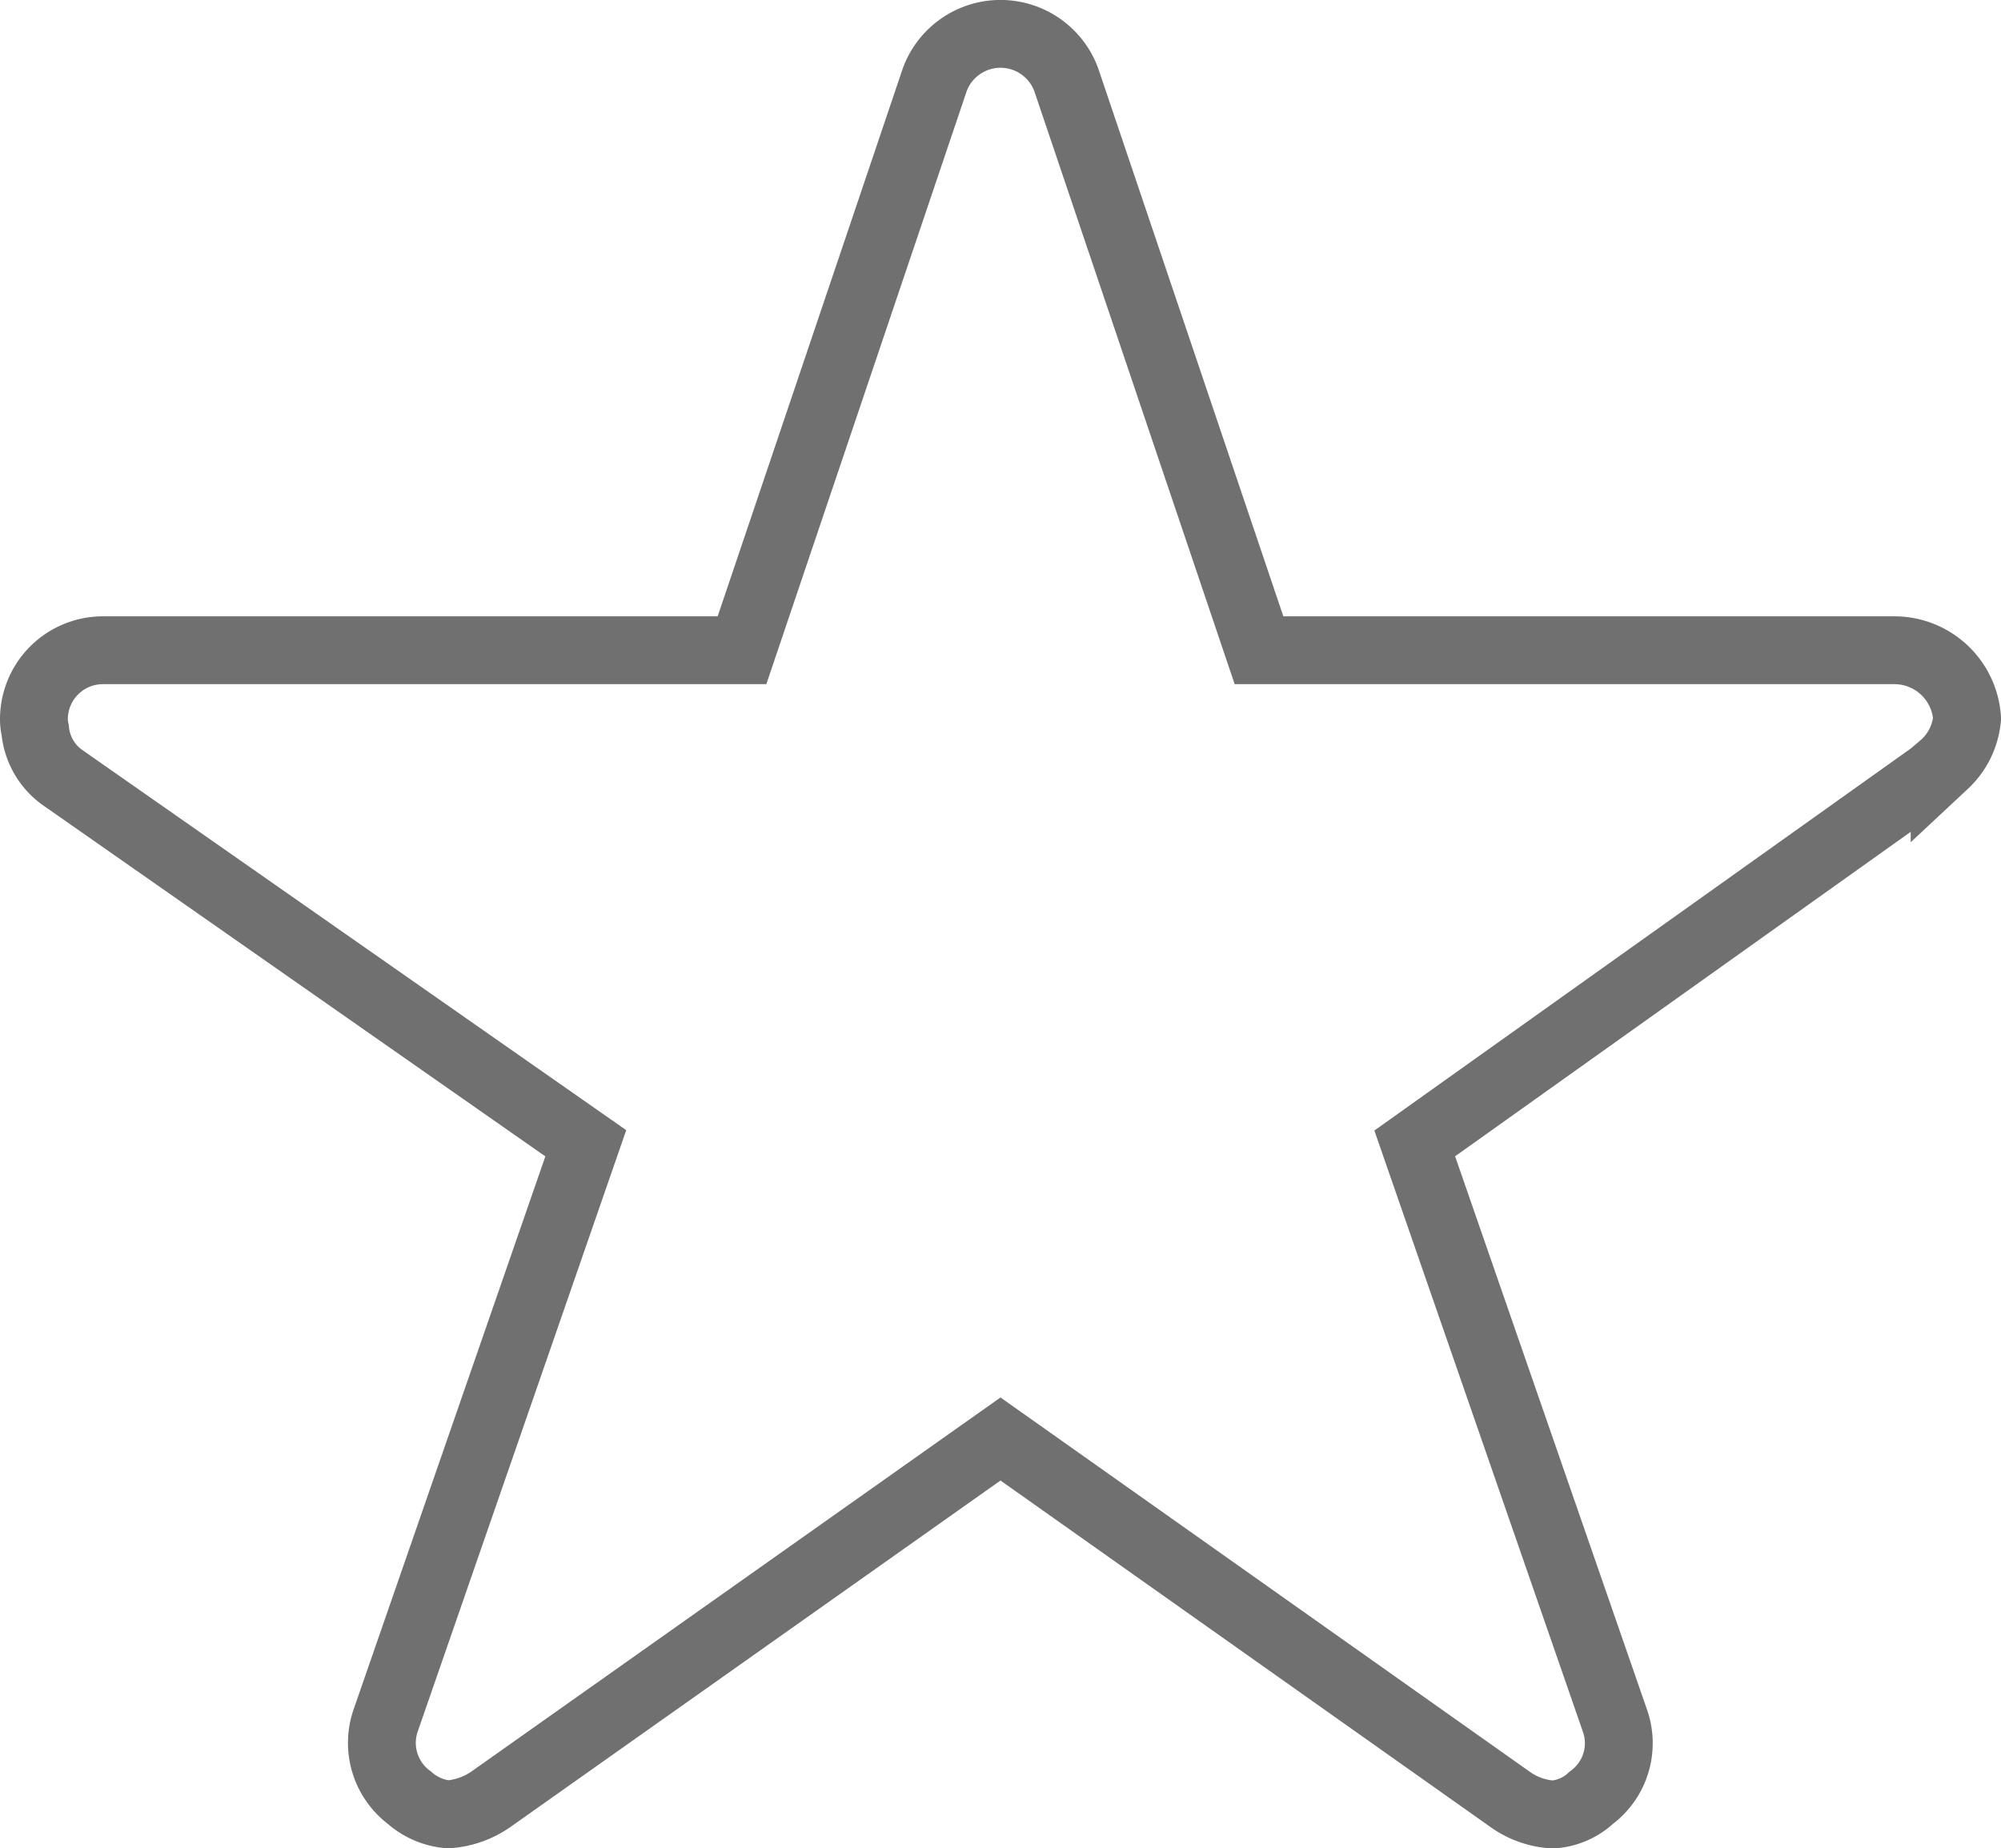 <svg xmlns="http://www.w3.org/2000/svg" width="29.5" height="27.25" viewBox="0 0 29.5 27.25">
  <path id="Icon_ionic-ios-star" data-name="Icon ionic-ios-star" d="M29.669,12.462H20.311L17.467,4.044a1.033,1.033,0,0,0-1.934,0l-2.844,8.418H3.268a1.017,1.017,0,0,0-1.018,1.01.736.736,0,0,0,.019.17.968.968,0,0,0,.426.713l7.691,5.376L7.435,28.243a1.008,1.008,0,0,0,.35,1.136.988.988,0,0,0,.573.246,1.254,1.254,0,0,0,.636-.227L16.5,24.091,24.007,29.4a1.2,1.2,0,0,0,.636.227.918.918,0,0,0,.566-.246,1,1,0,0,0,.35-1.136l-2.952-8.512L30.235,14.3l.184-.158a1.055,1.055,0,0,0,.331-.675A1.074,1.074,0,0,0,29.669,12.462Z" transform="translate(-1.75 -2.875)" fill="none" stroke="#707070" stroke-width="1"/>
</svg>
